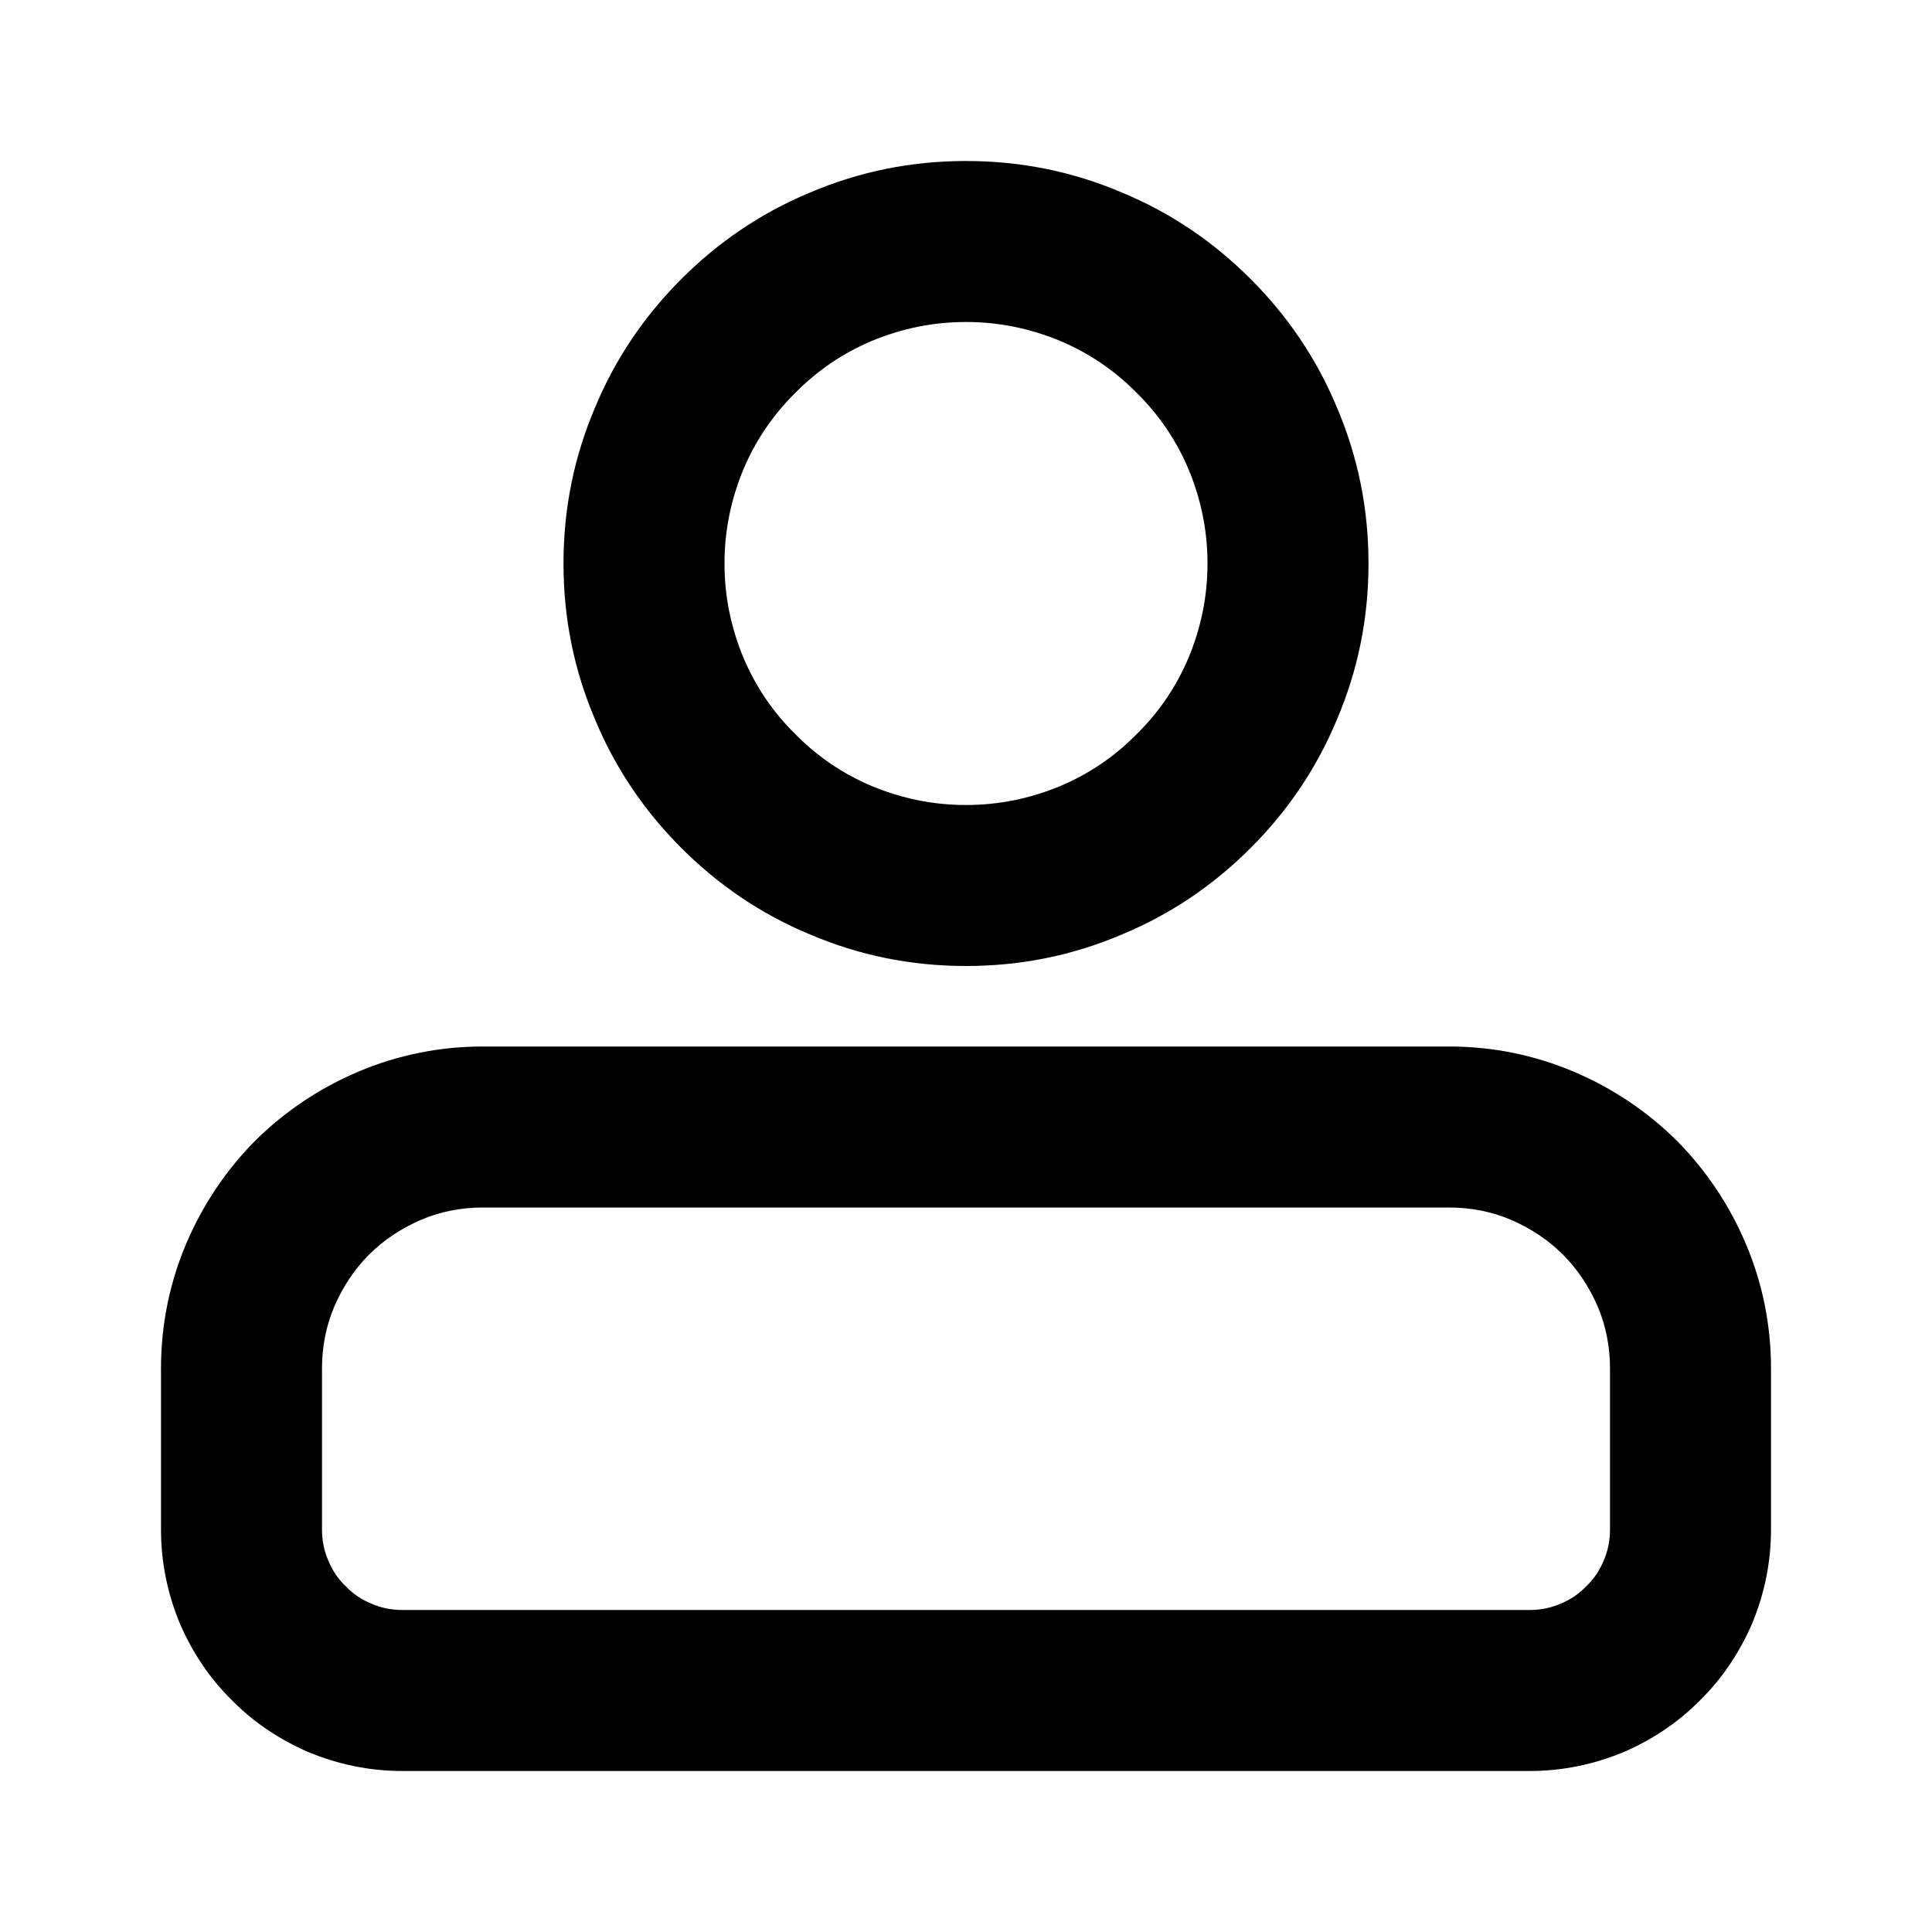 <svg xmlns="http://www.w3.org/2000/svg" xmlns:xlink="http://www.w3.org/1999/xlink" width="48" height="48" viewBox="0 0 48 48" fill="none">
<path d="M27.89 4.79C26.65 4.26 25.36 4 24 4C22.64 4 21.35 4.26 20.11 4.79C18.91 5.29 17.85 6.01 16.93 6.93C16.01 7.85 15.29 8.91 14.79 10.11C14.26 11.35 14 12.64 14 14C14 15.36 14.26 16.65 14.79 17.89C15.29 19.09 16.01 20.15 16.93 21.07C17.85 21.99 18.91 22.71 20.11 23.21C21.35 23.74 22.64 24 24 24C25.36 24 26.65 23.74 27.89 23.21C29.09 22.71 30.15 21.99 31.07 21.07C31.99 20.15 32.71 19.09 33.21 17.89C33.74 16.65 34 15.36 34 14C34 12.64 33.74 11.35 33.21 10.11C32.71 8.91 31.99 7.85 31.07 6.93C30.15 6.01 29.09 5.29 27.89 4.79ZM21.66 8.47C20.95 8.77 20.31 9.2 19.76 9.76C19.2 10.31 18.77 10.95 18.47 11.66C18.16 12.41 18 13.18 18 14C18 14.82 18.16 15.59 18.47 16.34C18.77 17.05 19.2 17.69 19.76 18.24C20.31 18.8 20.95 19.23 21.66 19.53C22.41 19.84 23.18 20 24 20C24.82 20 25.59 19.84 26.34 19.53C27.05 19.23 27.69 18.8 28.24 18.24C28.8 17.69 29.23 17.05 29.53 16.34C29.84 15.59 30 14.82 30 14C30 13.18 29.84 12.41 29.53 11.66C29.23 10.95 28.8 10.31 28.24 9.76C27.69 9.2 27.05 8.77 26.34 8.47C25.59 8.16 24.82 8 24 8C23.18 8 22.41 8.16 21.66 8.47ZM43.37 30.89C42.96 29.93 42.39 29.08 41.66 28.34C40.92 27.61 40.07 27.04 39.11 26.63C38.12 26.21 37.08 26 36 26L12 26C10.92 26 9.88 26.21 8.89 26.63C7.93 27.04 7.08 27.61 6.34 28.34C5.61 29.08 5.04 29.93 4.63 30.89C4.21 31.88 4 32.92 4 34L4 38C4 38.81 4.16 39.59 4.47 40.34C4.78 41.05 5.2 41.69 5.76 42.24C6.31 42.8 6.95 43.22 7.66 43.53C8.41 43.84 9.19 44 10 44L38 44C38.81 44 39.59 43.84 40.34 43.53C41.05 43.22 41.69 42.8 42.24 42.24C42.8 41.69 43.22 41.05 43.53 40.34C43.84 39.59 44 38.81 44 38L44 34C44 32.92 43.79 31.88 43.37 30.89ZM37.55 30.31C37.06 30.1 36.54 30 36 30L12 30C11.46 30 10.94 30.1 10.45 30.31C9.97 30.52 9.54 30.8 9.17 31.17C8.8 31.54 8.52 31.97 8.31 32.45C8.1 32.94 8 33.46 8 34L8 38C8 38.27 8.05 38.53 8.16 38.78C8.26 39.02 8.4 39.23 8.59 39.41C8.77 39.6 8.98 39.74 9.22 39.84C9.47 39.95 9.73 40 10 40L38 40C38.27 40 38.53 39.95 38.78 39.84C39.02 39.74 39.23 39.6 39.41 39.41C39.6 39.23 39.74 39.02 39.84 38.78C39.95 38.53 40 38.27 40 38L40 34C40 33.46 39.9 32.94 39.69 32.45C39.48 31.97 39.2 31.54 38.83 31.17C38.46 30.8 38.03 30.52 37.55 30.31Z" fill-rule="evenodd"  fill="#000000" >
</path>
</svg>
